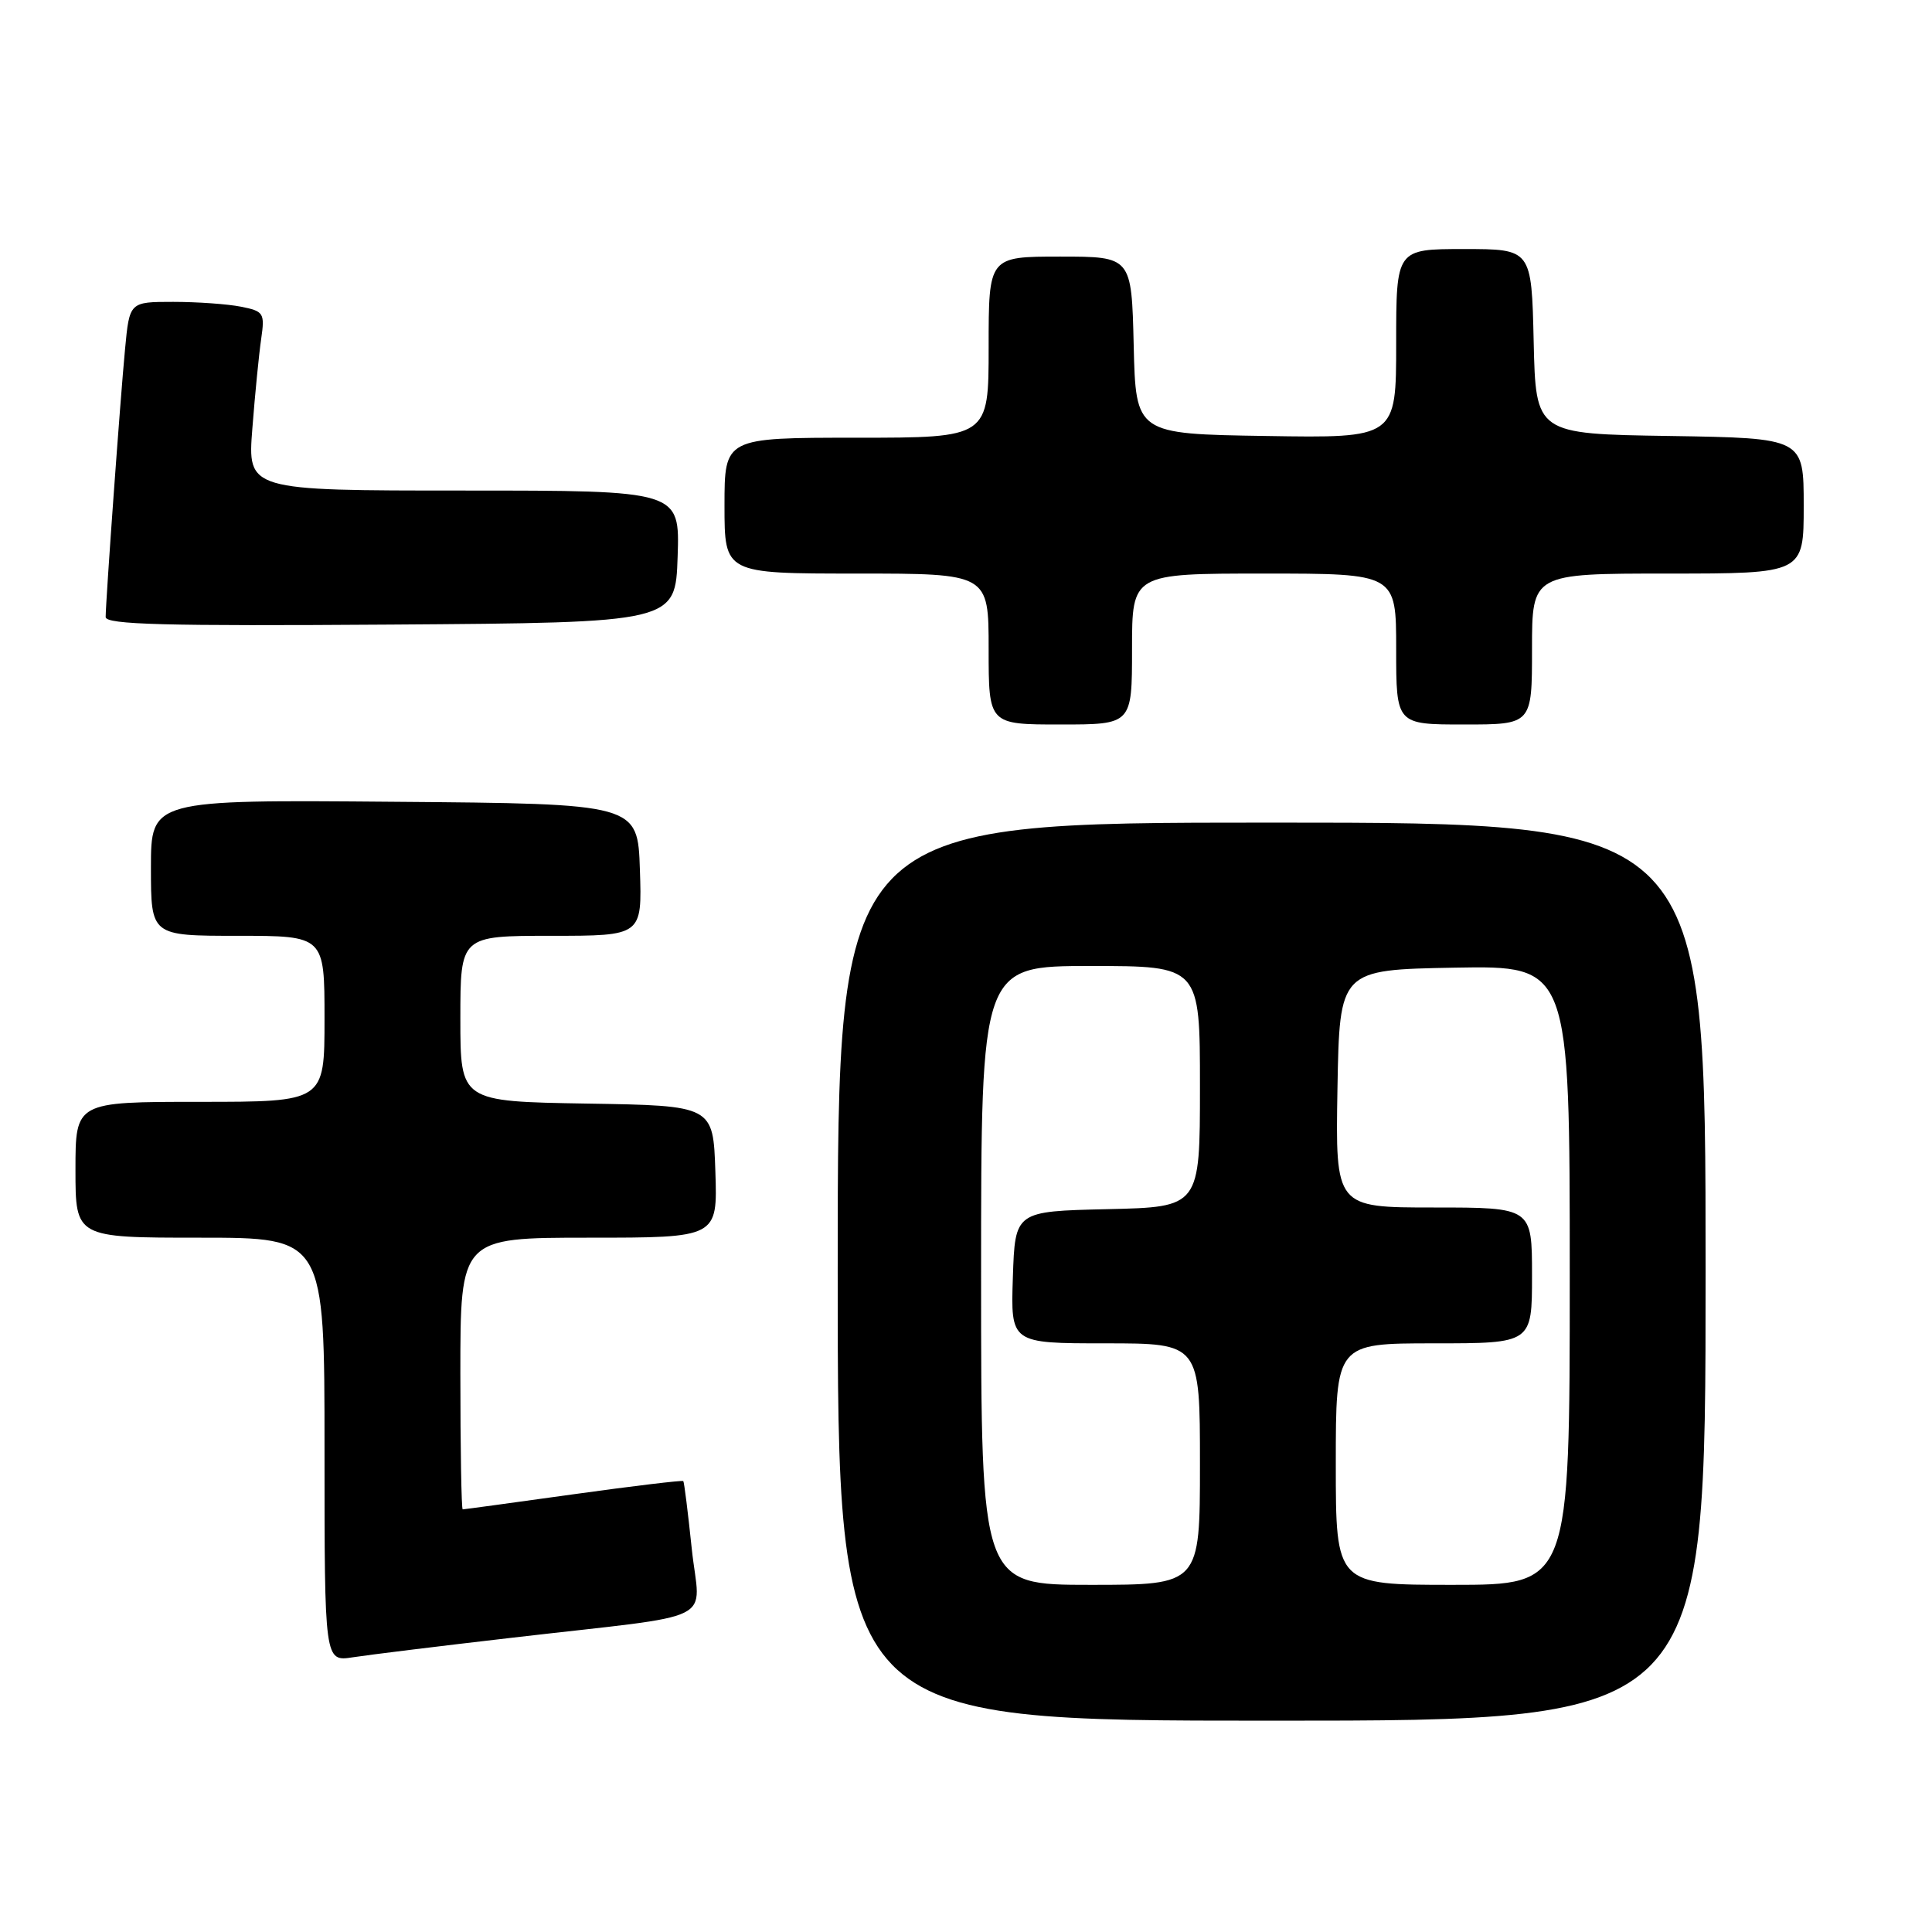 <?xml version="1.0" encoding="UTF-8" standalone="no"?>
<!DOCTYPE svg PUBLIC "-//W3C//DTD SVG 1.1//EN" "http://www.w3.org/Graphics/SVG/1.1/DTD/svg11.dtd" >
<svg xmlns="http://www.w3.org/2000/svg" xmlns:xlink="http://www.w3.org/1999/xlink" version="1.1" viewBox="0 0 256 256">
 <g >
 <path fill="currentColor"
d=" M 226.00 168.50 C 226.00 109.00 226.00 109.00 168.50 109.00 C 111.00 109.00 111.00 109.00 111.00 168.50 C 111.00 228.00 111.00 228.00 168.50 228.00 C 226.00 228.00 226.00 228.00 226.00 168.50 Z  M 68.00 216.99 C 95.86 213.75 92.72 215.32 91.66 205.20 C 91.16 200.41 90.66 196.39 90.54 196.25 C 90.43 196.12 83.88 196.90 75.98 198.00 C 68.08 199.10 61.48 200.00 61.31 200.00 C 61.14 200.00 61.00 191.90 61.00 182.00 C 61.00 164.00 61.00 164.00 78.04 164.00 C 95.08 164.00 95.08 164.00 94.79 155.25 C 94.50 146.50 94.50 146.50 77.75 146.23 C 61.00 145.95 61.00 145.95 61.00 134.98 C 61.00 124.00 61.00 124.00 73.04 124.00 C 85.08 124.00 85.08 124.00 84.79 115.25 C 84.50 106.50 84.50 106.50 52.25 106.24 C 20.00 105.97 20.00 105.97 20.00 114.99 C 20.00 124.00 20.00 124.00 31.50 124.00 C 43.00 124.00 43.00 124.00 43.00 135.00 C 43.00 146.00 43.00 146.00 26.50 146.00 C 10.00 146.00 10.00 146.00 10.00 155.00 C 10.00 164.00 10.00 164.00 26.50 164.00 C 43.00 164.00 43.00 164.00 43.00 192.09 C 43.00 220.18 43.00 220.18 46.75 219.60 C 48.81 219.28 58.38 218.10 68.00 216.99 Z  M 150.00 86.00 C 150.00 76.00 150.00 76.00 167.50 76.00 C 185.00 76.00 185.00 76.00 185.00 86.00 C 185.00 96.00 185.00 96.00 194.00 96.00 C 203.00 96.00 203.00 96.00 203.00 86.00 C 203.00 76.00 203.00 76.00 221.00 76.00 C 239.00 76.00 239.00 76.00 239.00 67.02 C 239.00 58.05 239.00 58.05 221.25 57.77 C 203.50 57.50 203.50 57.50 203.22 45.25 C 202.94 33.00 202.94 33.00 193.97 33.00 C 185.00 33.00 185.00 33.00 185.00 45.52 C 185.00 58.05 185.00 58.05 167.75 57.77 C 150.50 57.50 150.50 57.50 150.22 45.75 C 149.94 34.00 149.94 34.00 140.47 34.00 C 131.00 34.00 131.00 34.00 131.00 46.00 C 131.00 58.00 131.00 58.00 113.50 58.00 C 96.00 58.00 96.00 58.00 96.00 67.00 C 96.00 76.00 96.00 76.00 113.50 76.00 C 131.00 76.00 131.00 76.00 131.00 86.00 C 131.00 96.00 131.00 96.00 140.50 96.00 C 150.00 96.00 150.00 96.00 150.00 86.00 Z  M 89.79 73.75 C 90.08 65.00 90.08 65.00 61.43 65.00 C 32.79 65.00 32.79 65.00 33.44 56.75 C 33.79 52.21 34.32 46.87 34.61 44.89 C 35.10 41.48 34.95 41.24 31.94 40.64 C 30.19 40.29 26.14 40.00 22.95 40.00 C 17.16 40.00 17.16 40.00 16.57 46.25 C 15.94 52.83 14.01 79.60 14.00 81.76 C 14.00 82.76 21.88 82.97 51.75 82.76 C 89.50 82.50 89.50 82.50 89.79 73.75 Z  M 130.00 169.00 C 130.00 128.00 130.00 128.00 144.50 128.00 C 159.00 128.00 159.00 128.00 159.00 143.97 C 159.00 159.94 159.00 159.94 146.75 160.22 C 134.50 160.50 134.50 160.50 134.21 169.25 C 133.92 178.00 133.92 178.00 146.46 178.00 C 159.00 178.00 159.00 178.00 159.00 194.00 C 159.00 210.00 159.00 210.00 144.50 210.00 C 130.00 210.00 130.00 210.00 130.00 169.00 Z  M 177.00 194.00 C 177.00 178.00 177.00 178.00 190.00 178.00 C 203.00 178.00 203.00 178.00 203.00 169.00 C 203.00 160.00 203.00 160.00 189.97 160.00 C 176.95 160.00 176.95 160.00 177.22 144.25 C 177.50 128.50 177.50 128.50 192.75 128.22 C 208.00 127.95 208.00 127.95 208.00 168.97 C 208.00 210.00 208.00 210.00 192.50 210.00 C 177.00 210.00 177.00 210.00 177.00 194.00 Z "/>
</g>
</svg>